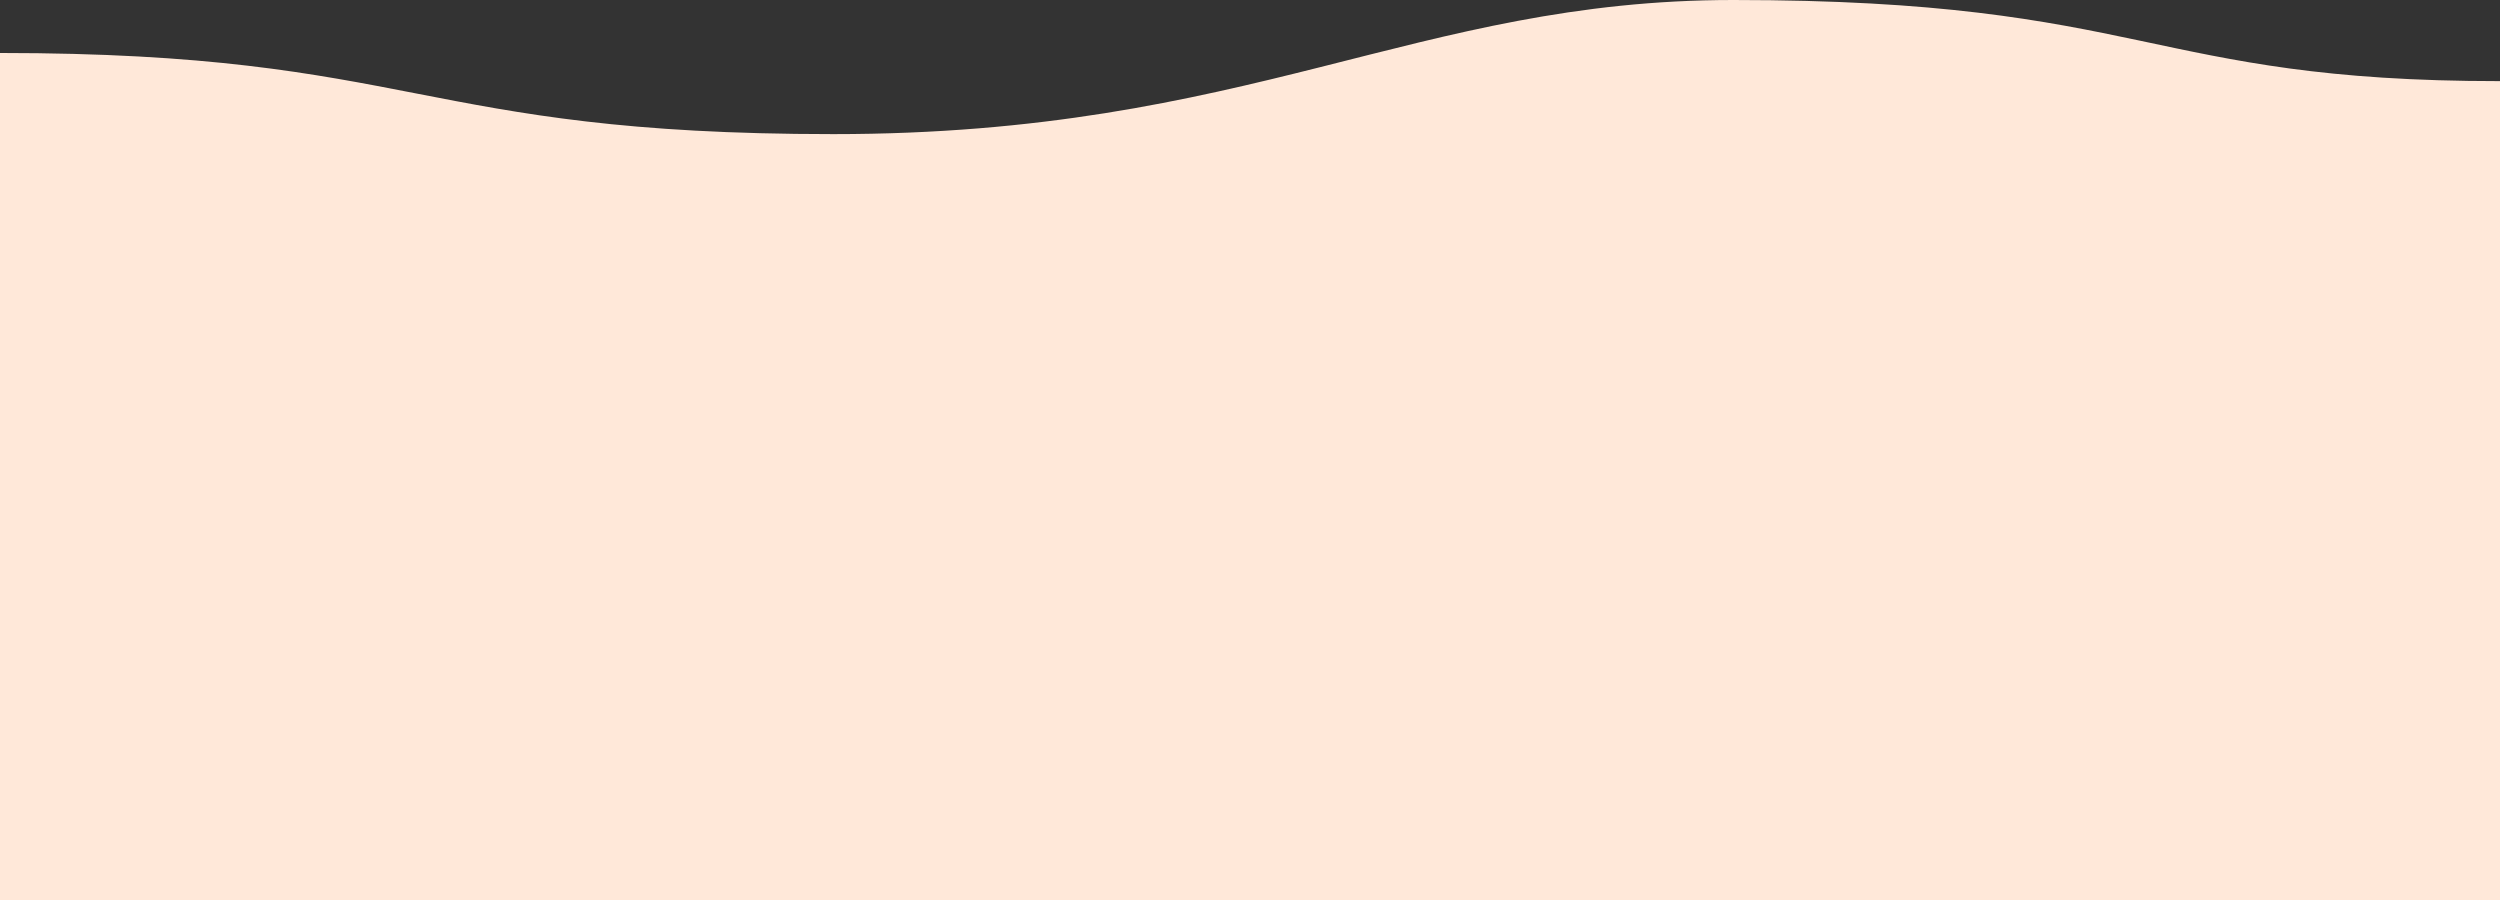 <?xml version="1.0" encoding="UTF-8"?>
<svg width="375px" height="135px" viewBox="0 0 375 135" version="1.1" xmlns="http://www.w3.org/2000/svg" xmlns:xlink="http://www.w3.org/1999/xlink">
    <rect x="0" y="0" width="375" height="135" fill="#333333" stroke="none"/>
    <!-- Generator: Sketch 54.1 (76490) - https://sketchapp.com -->
    <title>Fill 1</title>
    <desc>Created with Sketch.</desc>
    <g id="Web:-Marketing-&amp;-Members-" stroke="none" stroke-width="1" fill="none" fill-rule="evenodd">
        <g id="mobile_quiz_start_2" transform="translate(0, -597)" fill="#FFE8D9">
            <path d="M375,609.171 C322.055,609.171 322.055,597 259.997,597 C212.395,597 187.497,617.118 124.996,617.118 C62.499,617.118 62.499,604.948 0,604.948 L0,732 L375,732 L375,609.171 Z" id="Fill-1"></path>
        </g>
    </g>
</svg>